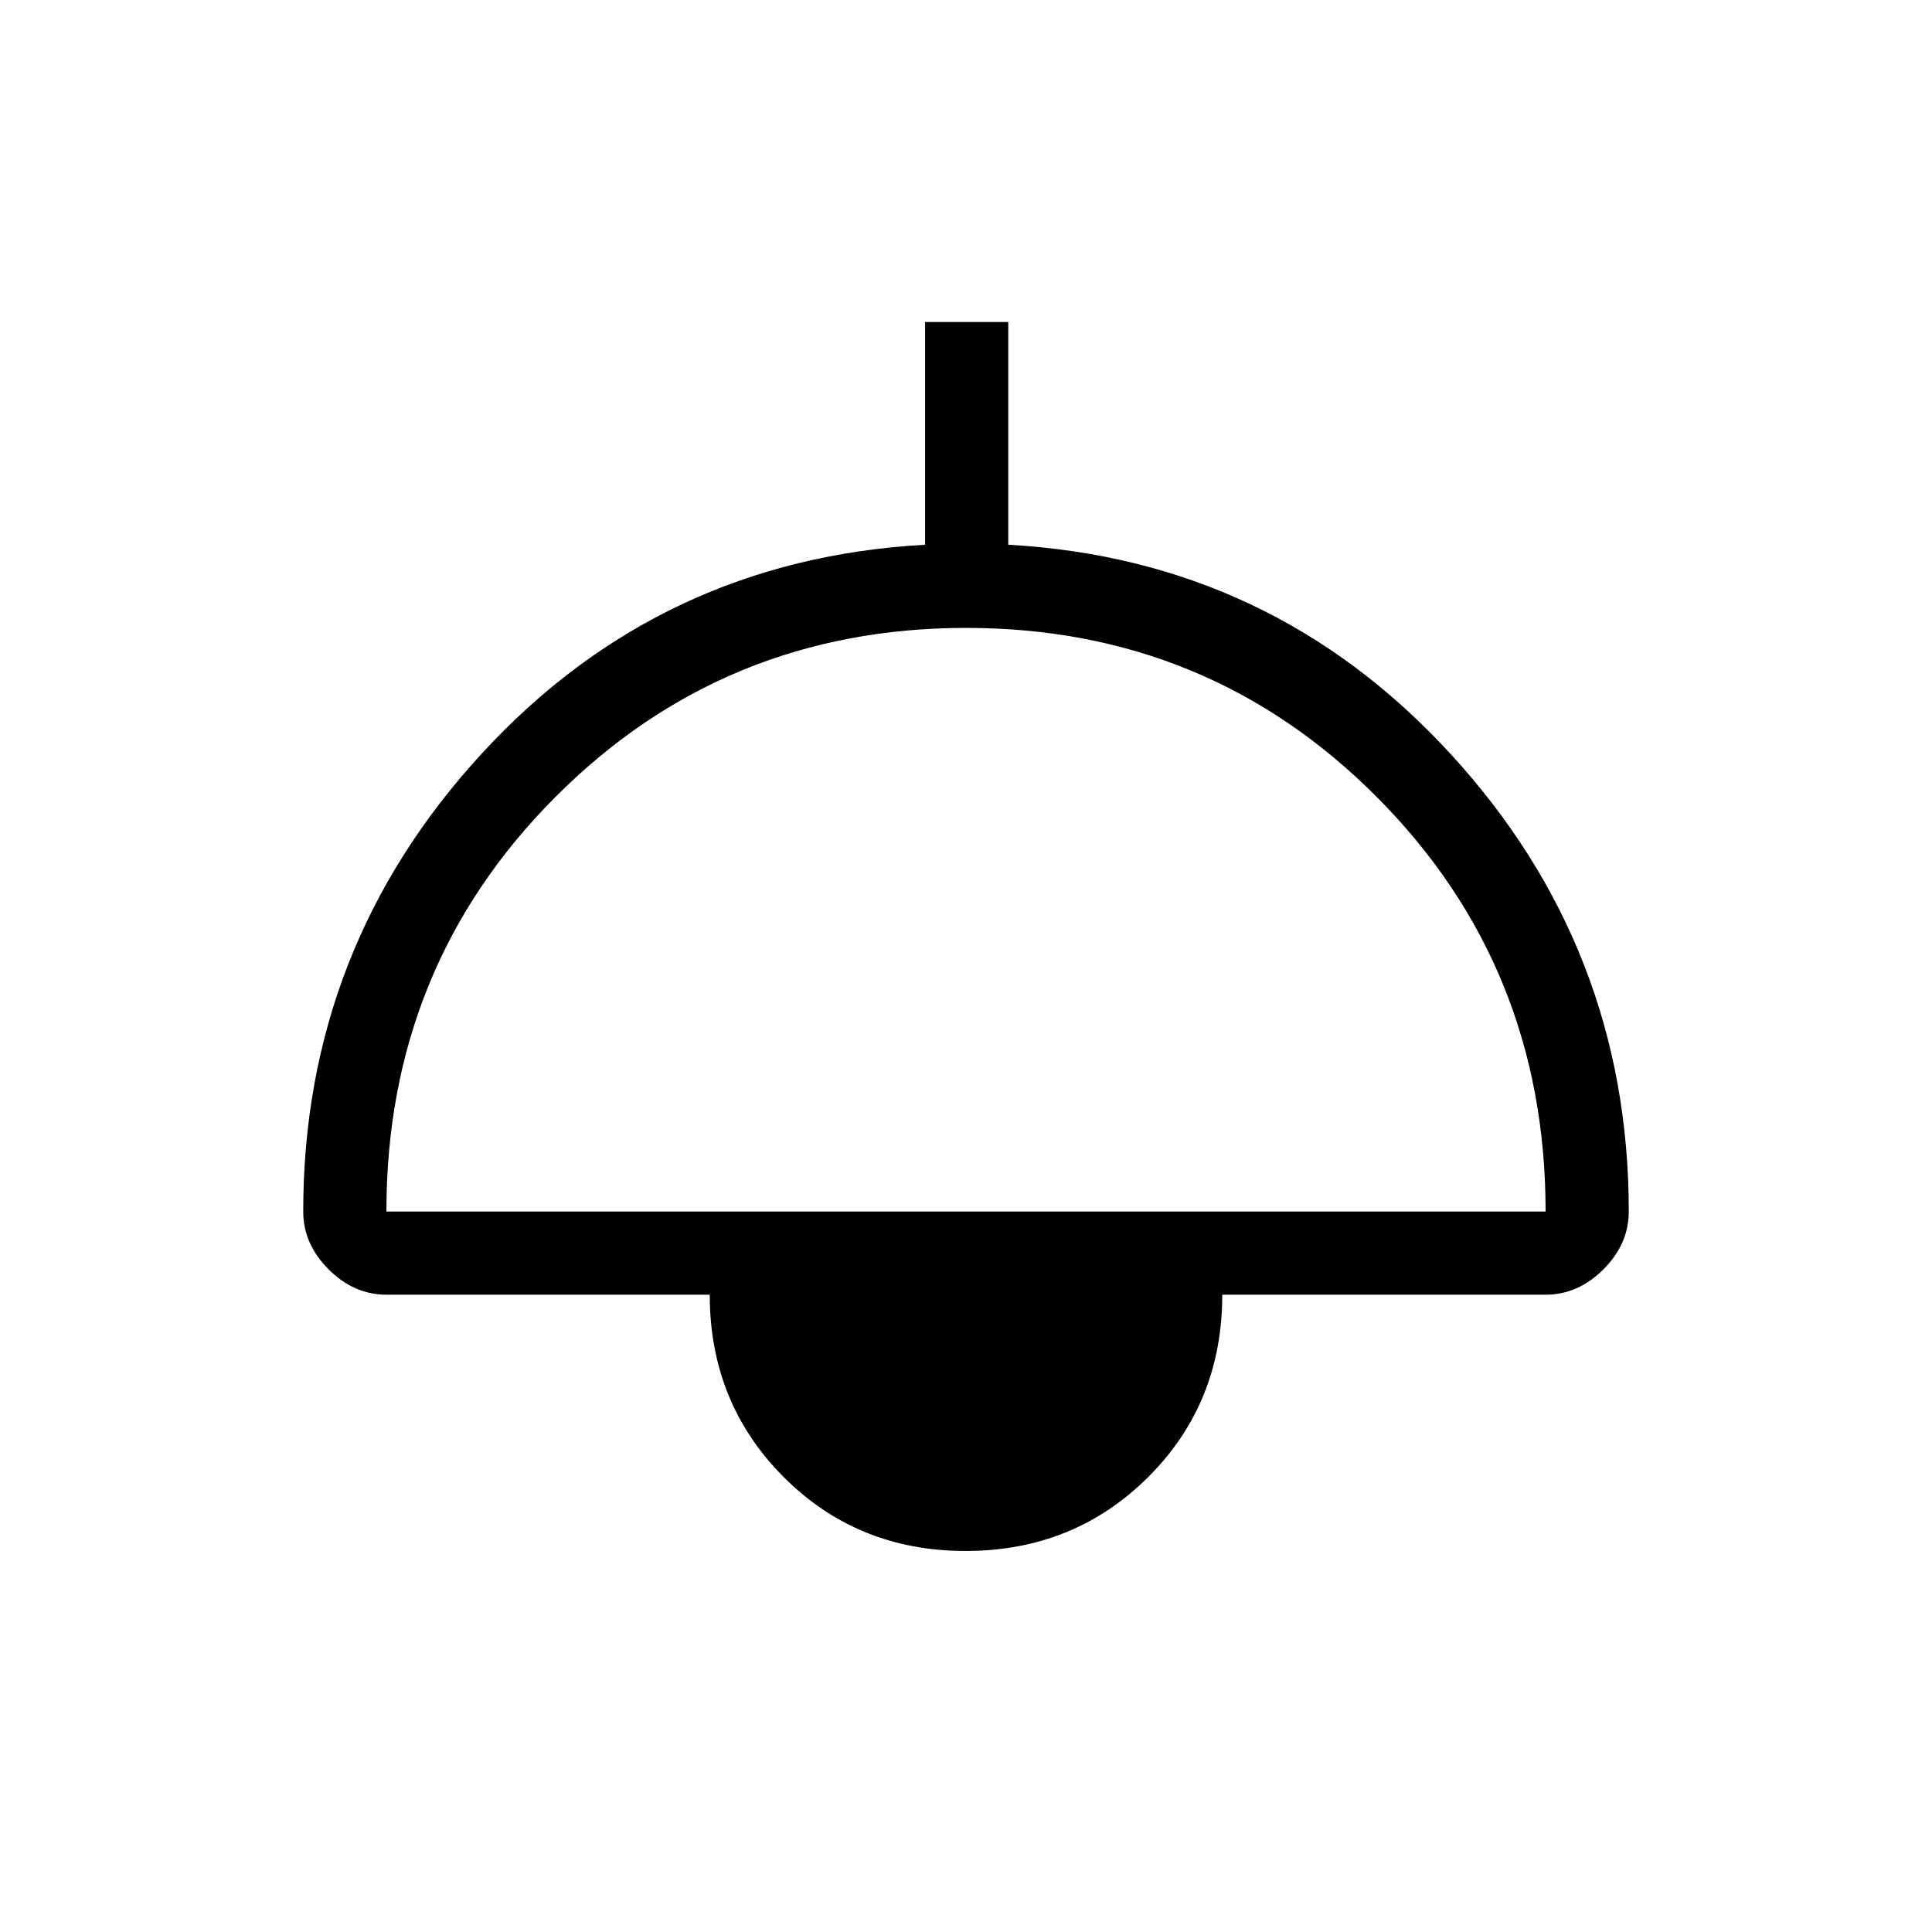 <svg xmlns="http://www.w3.org/2000/svg" height="40" viewBox="0 -960 960 960" width="40"><path d="M479.81-189.33q-53.81 0-90.48-36.81-36.66-36.8-36.66-90.53H192q-16.12 0-28.73-12.6-12.6-12.6-12.6-28.73 0-131 88.66-227.5Q328-682 459.67-689.33V-800H501v110.67Q632-682 720.67-585.5 809.33-489 809.33-358q0 16.13-12.6 28.73-12.61 12.6-28.73 12.6H607.33q0 54-36.86 90.67t-90.66 36.67ZM192-358h576q0-121.67-83.74-205.83Q600.52-648 480.09-648q-120.42 0-204.26 84.17Q192-479.67 192-358Z"/></svg>
